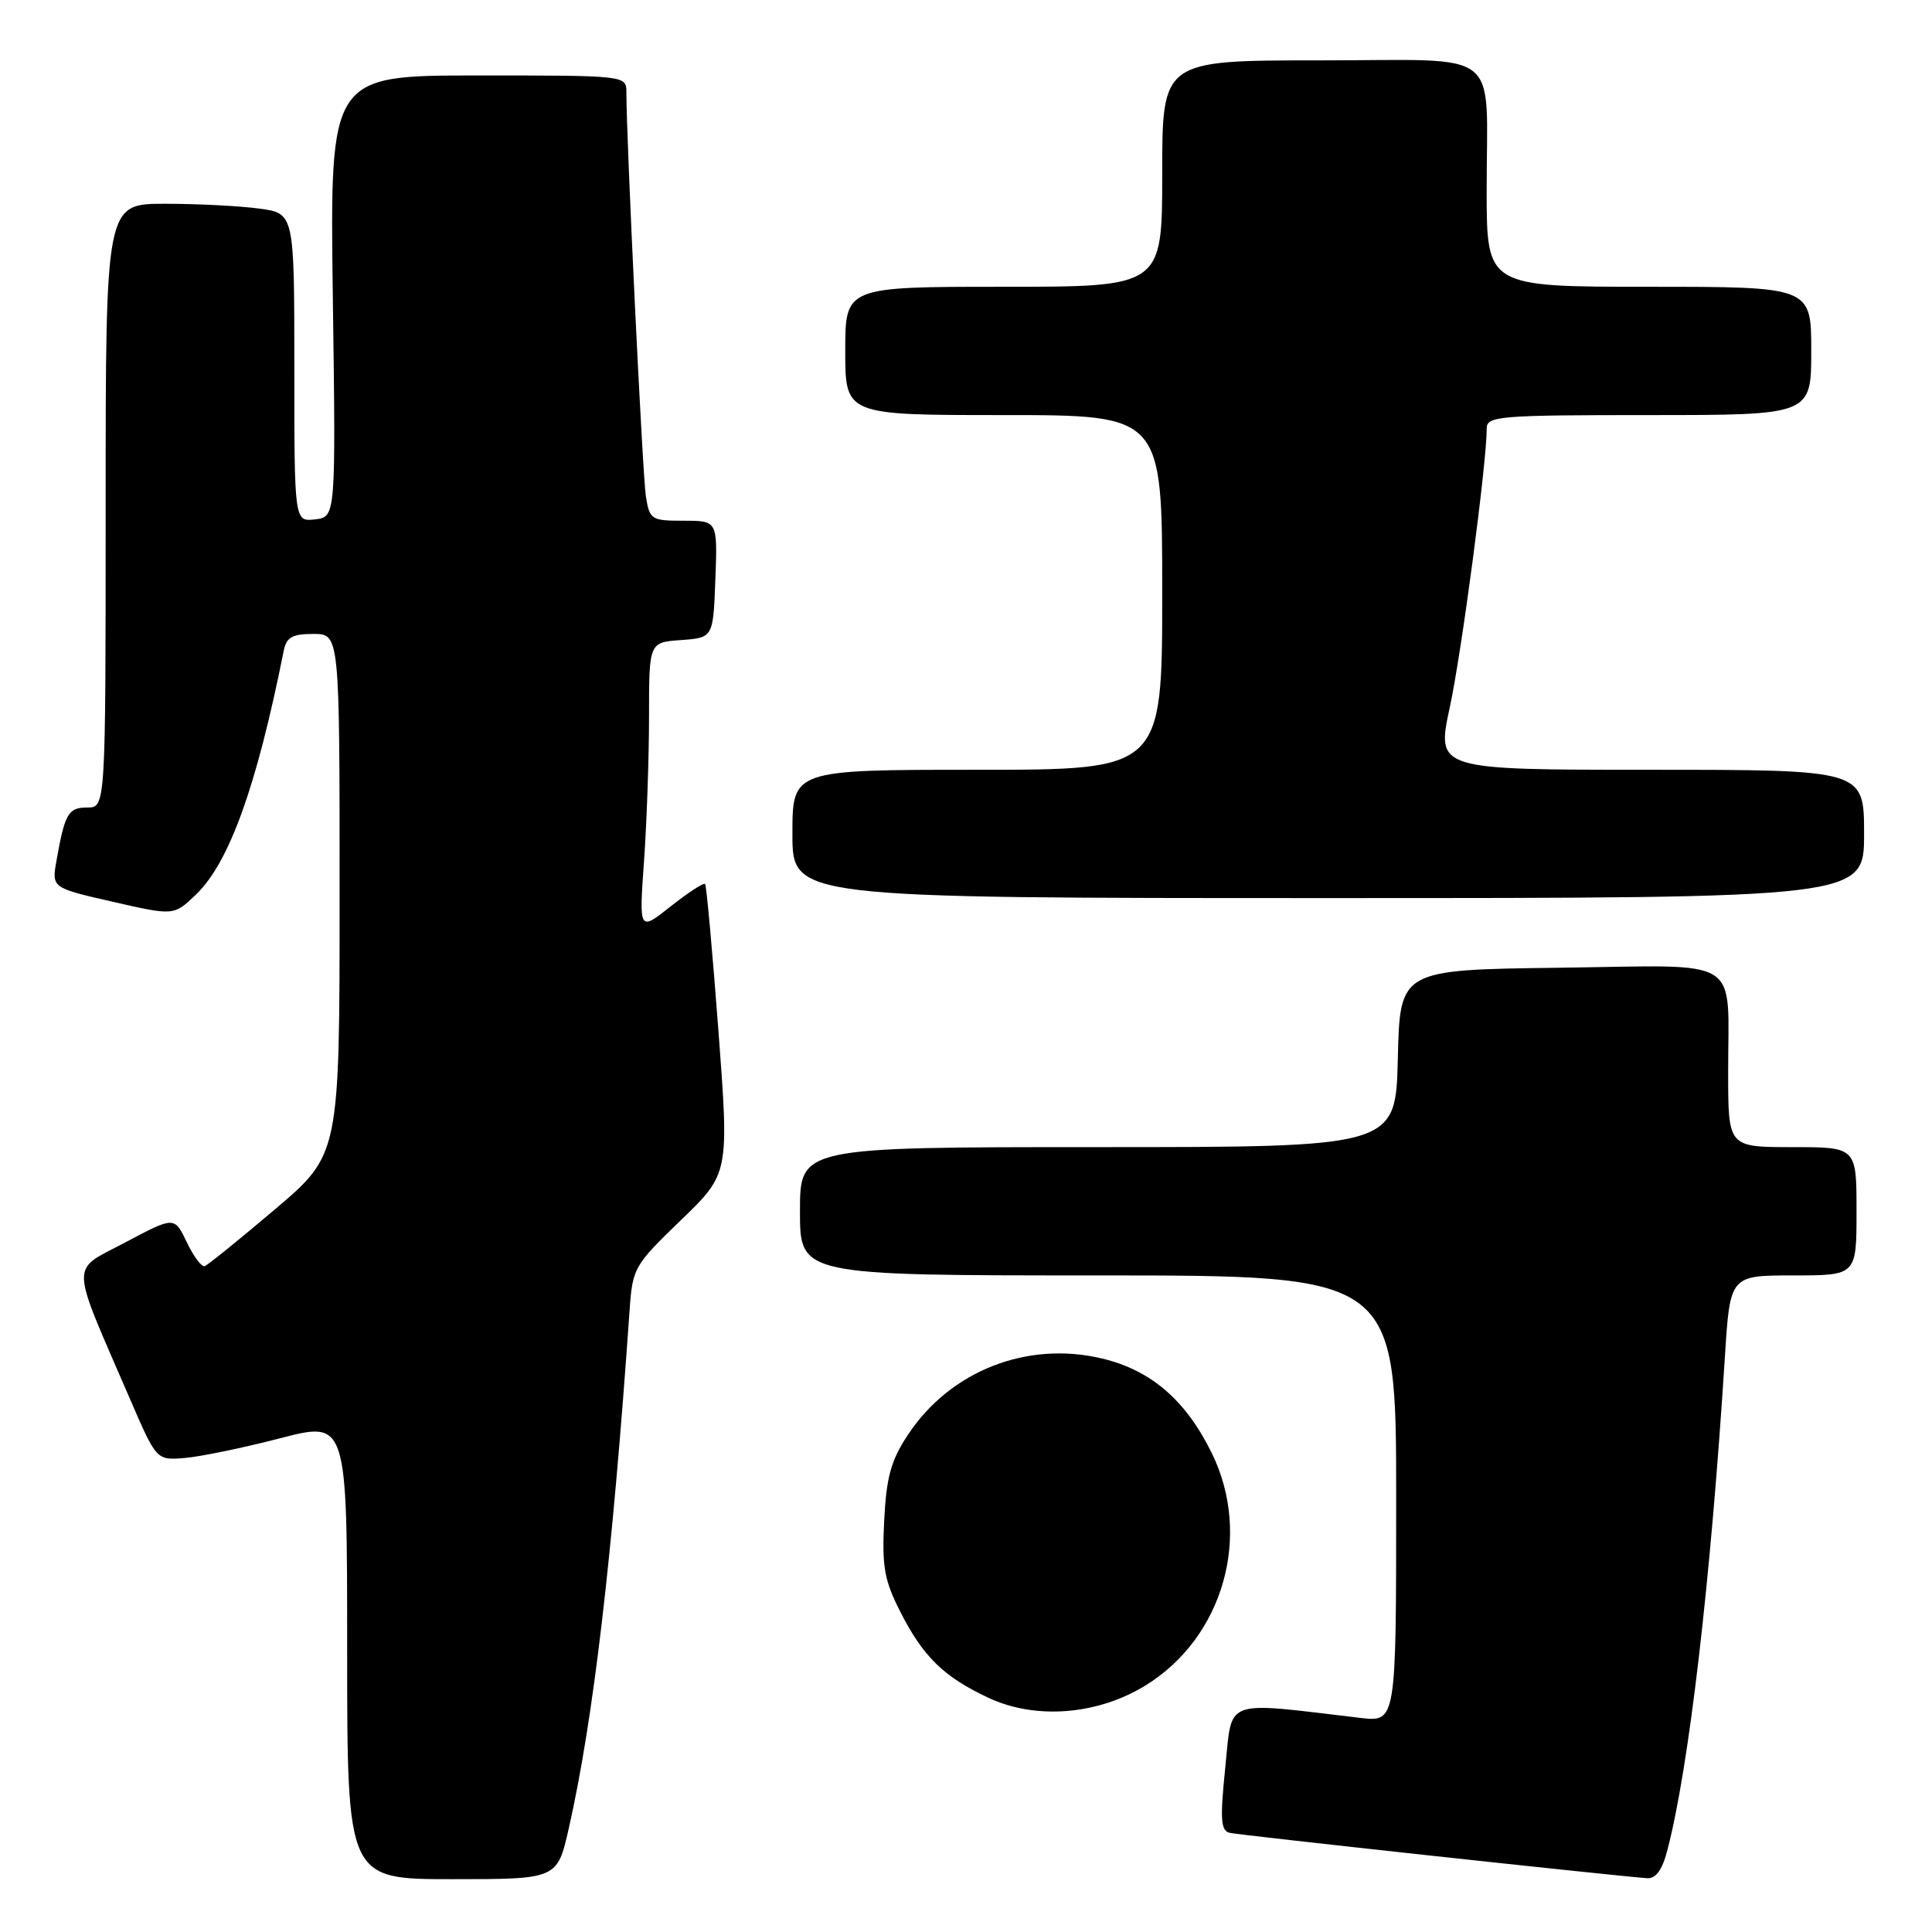 <?xml version="1.0" encoding="UTF-8" standalone="no"?>
<!DOCTYPE svg PUBLIC "-//W3C//DTD SVG 1.1//EN" "http://www.w3.org/Graphics/SVG/1.1/DTD/svg11.dtd" >
<svg xmlns="http://www.w3.org/2000/svg" xmlns:xlink="http://www.w3.org/1999/xlink" version="1.1" viewBox="0 0 256 256">
 <g >
 <path fill="currentColor"
d=" M 75.37 242.25 C 78.62 227.89 81.14 206.43 83.42 173.68 C 83.81 168.01 84.00 167.68 90.22 161.68 C 96.62 155.50 96.62 155.50 95.19 136.50 C 94.40 126.05 93.61 117.33 93.43 117.13 C 93.24 116.93 91.20 118.26 88.88 120.09 C 84.67 123.43 84.67 123.43 85.34 114.06 C 85.70 108.91 86.00 100.29 86.00 94.90 C 86.00 85.11 86.00 85.11 90.25 84.81 C 94.50 84.50 94.50 84.50 94.79 76.75 C 95.08 69.00 95.08 69.00 90.59 69.00 C 86.29 69.00 86.07 68.86 85.58 65.75 C 85.14 62.95 83.00 18.58 83.00 12.25 C 83.00 10.00 83.00 10.00 63.35 10.00 C 43.71 10.00 43.71 10.00 44.10 39.25 C 44.50 68.50 44.50 68.50 41.75 68.82 C 39.00 69.13 39.00 69.13 39.00 48.70 C 39.00 28.27 39.00 28.27 34.36 27.64 C 31.81 27.29 26.18 27.00 21.86 27.00 C 14.00 27.00 14.00 27.00 14.00 67.00 C 14.00 107.00 14.00 107.00 11.57 107.00 C 9.04 107.00 8.59 107.78 7.48 114.07 C 6.85 117.64 6.85 117.64 14.94 119.49 C 23.04 121.34 23.04 121.34 25.95 118.55 C 30.37 114.32 34.00 104.24 37.59 86.25 C 37.95 84.43 38.71 84.00 41.52 84.00 C 45.00 84.00 45.00 84.00 45.00 118.49 C 45.00 152.97 45.00 152.97 36.44 160.24 C 31.73 164.23 27.54 167.62 27.13 167.77 C 26.72 167.92 25.65 166.49 24.75 164.60 C 23.11 161.17 23.11 161.17 16.59 164.63 C 9.22 168.55 9.16 166.72 17.28 185.50 C 20.74 193.50 20.74 193.50 24.48 193.19 C 26.53 193.02 32.22 191.85 37.11 190.58 C 46.00 188.27 46.00 188.27 46.00 218.63 C 46.00 249.00 46.00 249.00 59.92 249.00 C 73.84 249.00 73.84 249.00 75.37 242.25 Z  M 220.91 245.25 C 223.78 234.35 226.67 209.62 228.56 179.75 C 229.24 169.00 229.24 169.00 237.62 169.00 C 246.00 169.00 246.00 169.00 246.00 160.50 C 246.00 152.00 246.00 152.00 237.50 152.00 C 229.00 152.00 229.00 152.00 228.99 142.25 C 228.96 126.44 231.31 127.92 206.63 128.23 C 185.50 128.50 185.50 128.50 185.22 140.25 C 184.94 152.00 184.94 152.00 145.47 152.00 C 106.00 152.00 106.00 152.00 106.00 160.50 C 106.00 169.00 106.00 169.00 145.50 169.00 C 185.00 169.00 185.00 169.00 185.00 198.59 C 185.00 228.19 185.00 228.19 180.25 227.63 C 161.88 225.46 163.31 224.94 162.36 234.16 C 161.65 241.06 161.75 242.56 162.93 242.86 C 164.11 243.15 212.68 248.43 218.21 248.87 C 219.39 248.96 220.23 247.84 220.91 245.25 Z  M 151.82 223.31 C 162.10 216.95 165.93 203.51 160.58 192.57 C 157.15 185.56 152.54 181.57 146.07 180.02 C 136.13 177.63 125.92 181.63 120.31 190.11 C 118.06 193.51 117.45 195.69 117.16 201.49 C 116.85 207.61 117.17 209.39 119.30 213.58 C 122.33 219.54 125.07 222.21 131.00 224.98 C 137.25 227.90 145.46 227.24 151.82 223.31 Z  M 247.00 110.50 C 247.00 102.00 247.00 102.00 218.66 102.00 C 190.32 102.00 190.32 102.00 192.10 93.75 C 193.68 86.43 197.00 61.37 197.00 56.75 C 197.00 55.14 198.69 55.00 218.50 55.00 C 240.00 55.00 240.00 55.00 240.00 46.50 C 240.00 38.00 240.00 38.00 218.50 38.00 C 197.00 38.00 197.00 38.00 196.99 25.25 C 196.97 6.03 199.49 8.00 174.88 8.00 C 154.00 8.00 154.00 8.00 154.00 23.00 C 154.00 38.00 154.00 38.00 133.00 38.00 C 112.00 38.00 112.00 38.00 112.00 46.50 C 112.00 55.00 112.00 55.00 133.00 55.00 C 154.00 55.00 154.00 55.00 154.00 78.50 C 154.00 102.00 154.00 102.00 129.50 102.00 C 105.00 102.00 105.00 102.00 105.00 110.50 C 105.00 119.00 105.00 119.00 176.00 119.00 C 247.00 119.00 247.00 119.00 247.00 110.50 Z "/>
</g>
</svg>